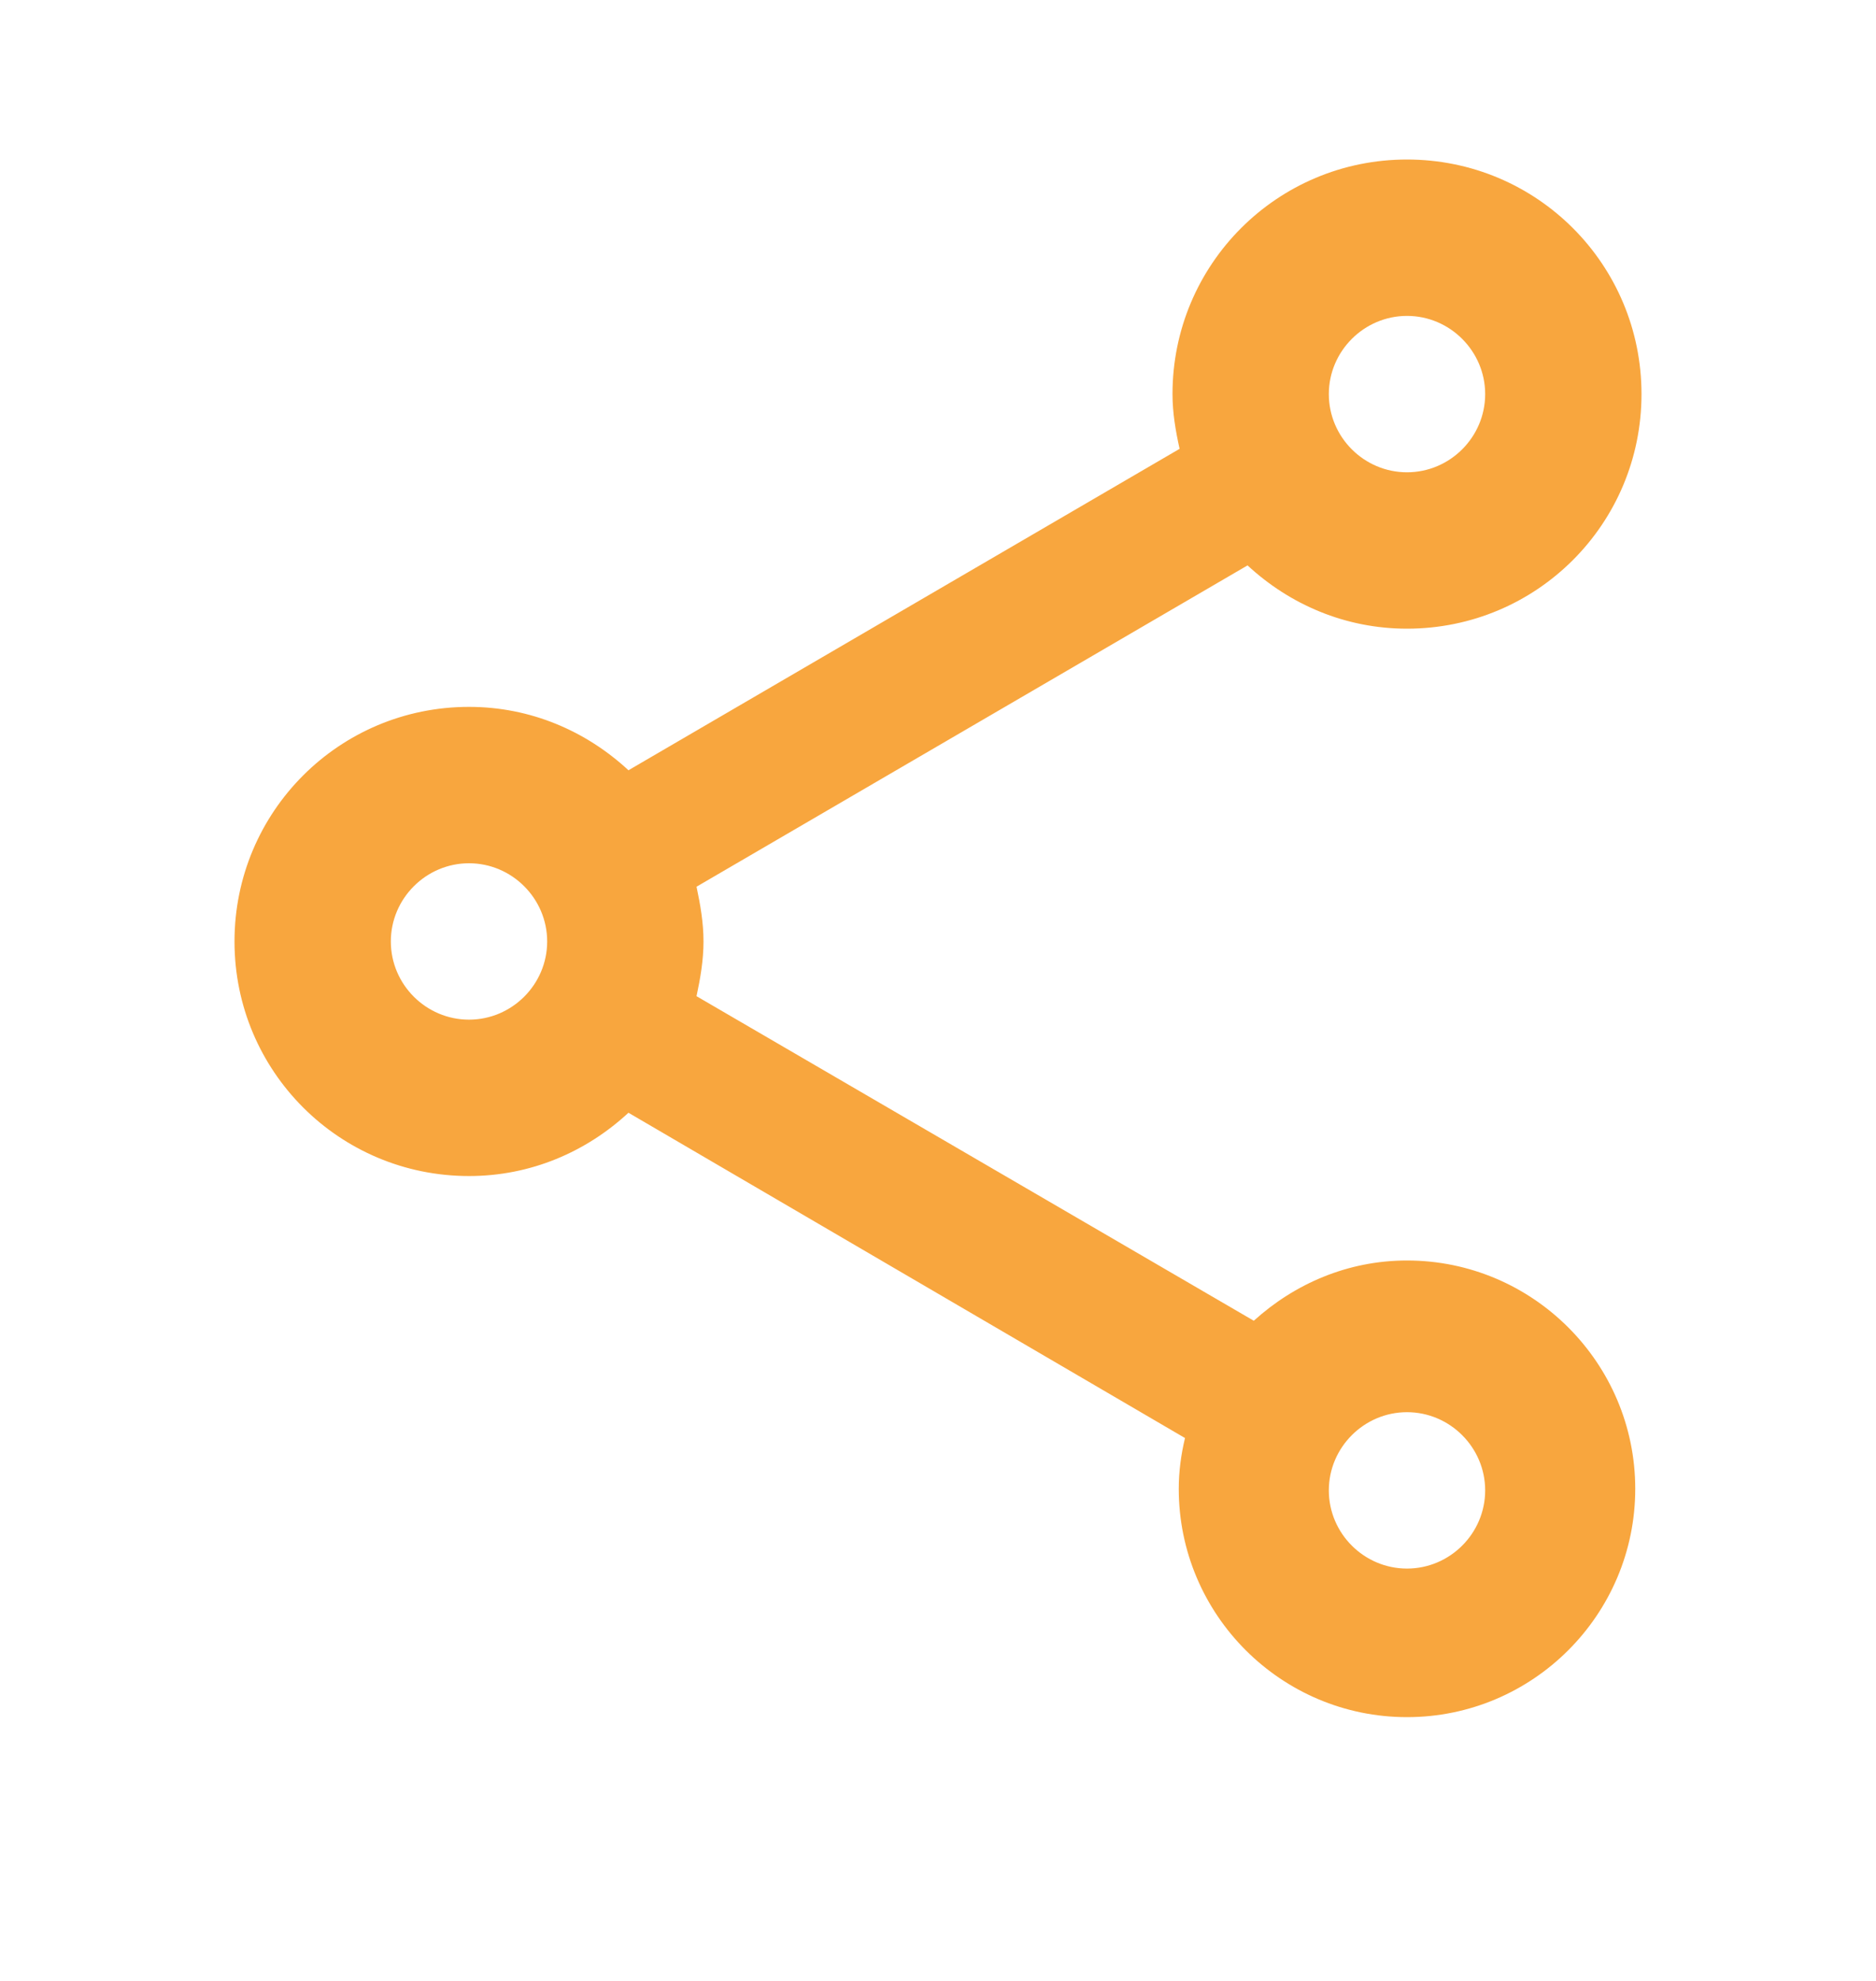 <svg width="18" height="19" viewBox="0 0 18 19" fill="none" xmlns="http://www.w3.org/2000/svg">
<path d="M13.5 12.09C12.93 12.09 12.42 12.315 12.03 12.668L6.683 9.555C6.72 9.383 6.75 9.21 6.75 9.03C6.75 8.85 6.72 8.678 6.683 8.505L11.97 5.423C12.375 5.798 12.908 6.03 13.5 6.03C14.745 6.03 15.75 5.025 15.75 3.78C15.75 2.535 14.745 1.53 13.5 1.53C12.255 1.53 11.25 2.535 11.25 3.78C11.25 3.96 11.28 4.133 11.318 4.305L6.03 7.388C5.625 7.013 5.093 6.78 4.5 6.78C3.255 6.78 2.25 7.785 2.25 9.03C2.25 10.275 3.255 11.28 4.5 11.28C5.093 11.28 5.625 11.048 6.03 10.673L11.37 13.793C11.332 13.95 11.31 14.115 11.31 14.28C11.31 15.488 12.293 16.47 13.5 16.47C14.707 16.47 15.69 15.488 15.69 14.28C15.69 13.073 14.707 12.09 13.5 12.09ZM13.5 3.03C13.912 3.03 14.25 3.368 14.25 3.78C14.25 4.193 13.912 4.53 13.5 4.53C13.088 4.53 12.75 4.193 12.75 3.78C12.75 3.368 13.088 3.03 13.5 3.03ZM4.5 9.78C4.088 9.78 3.75 9.443 3.75 9.03C3.75 8.618 4.088 8.28 4.5 8.28C4.912 8.28 5.25 8.618 5.25 9.03C5.25 9.443 4.912 9.78 4.5 9.78ZM13.5 15.045C13.088 15.045 12.75 14.708 12.75 14.295C12.75 13.883 13.088 13.545 13.5 13.545C13.912 13.545 14.25 13.883 14.25 14.295C14.25 14.708 13.912 15.045 13.5 15.045Z" fill="#F8A63E"/>
</svg>

